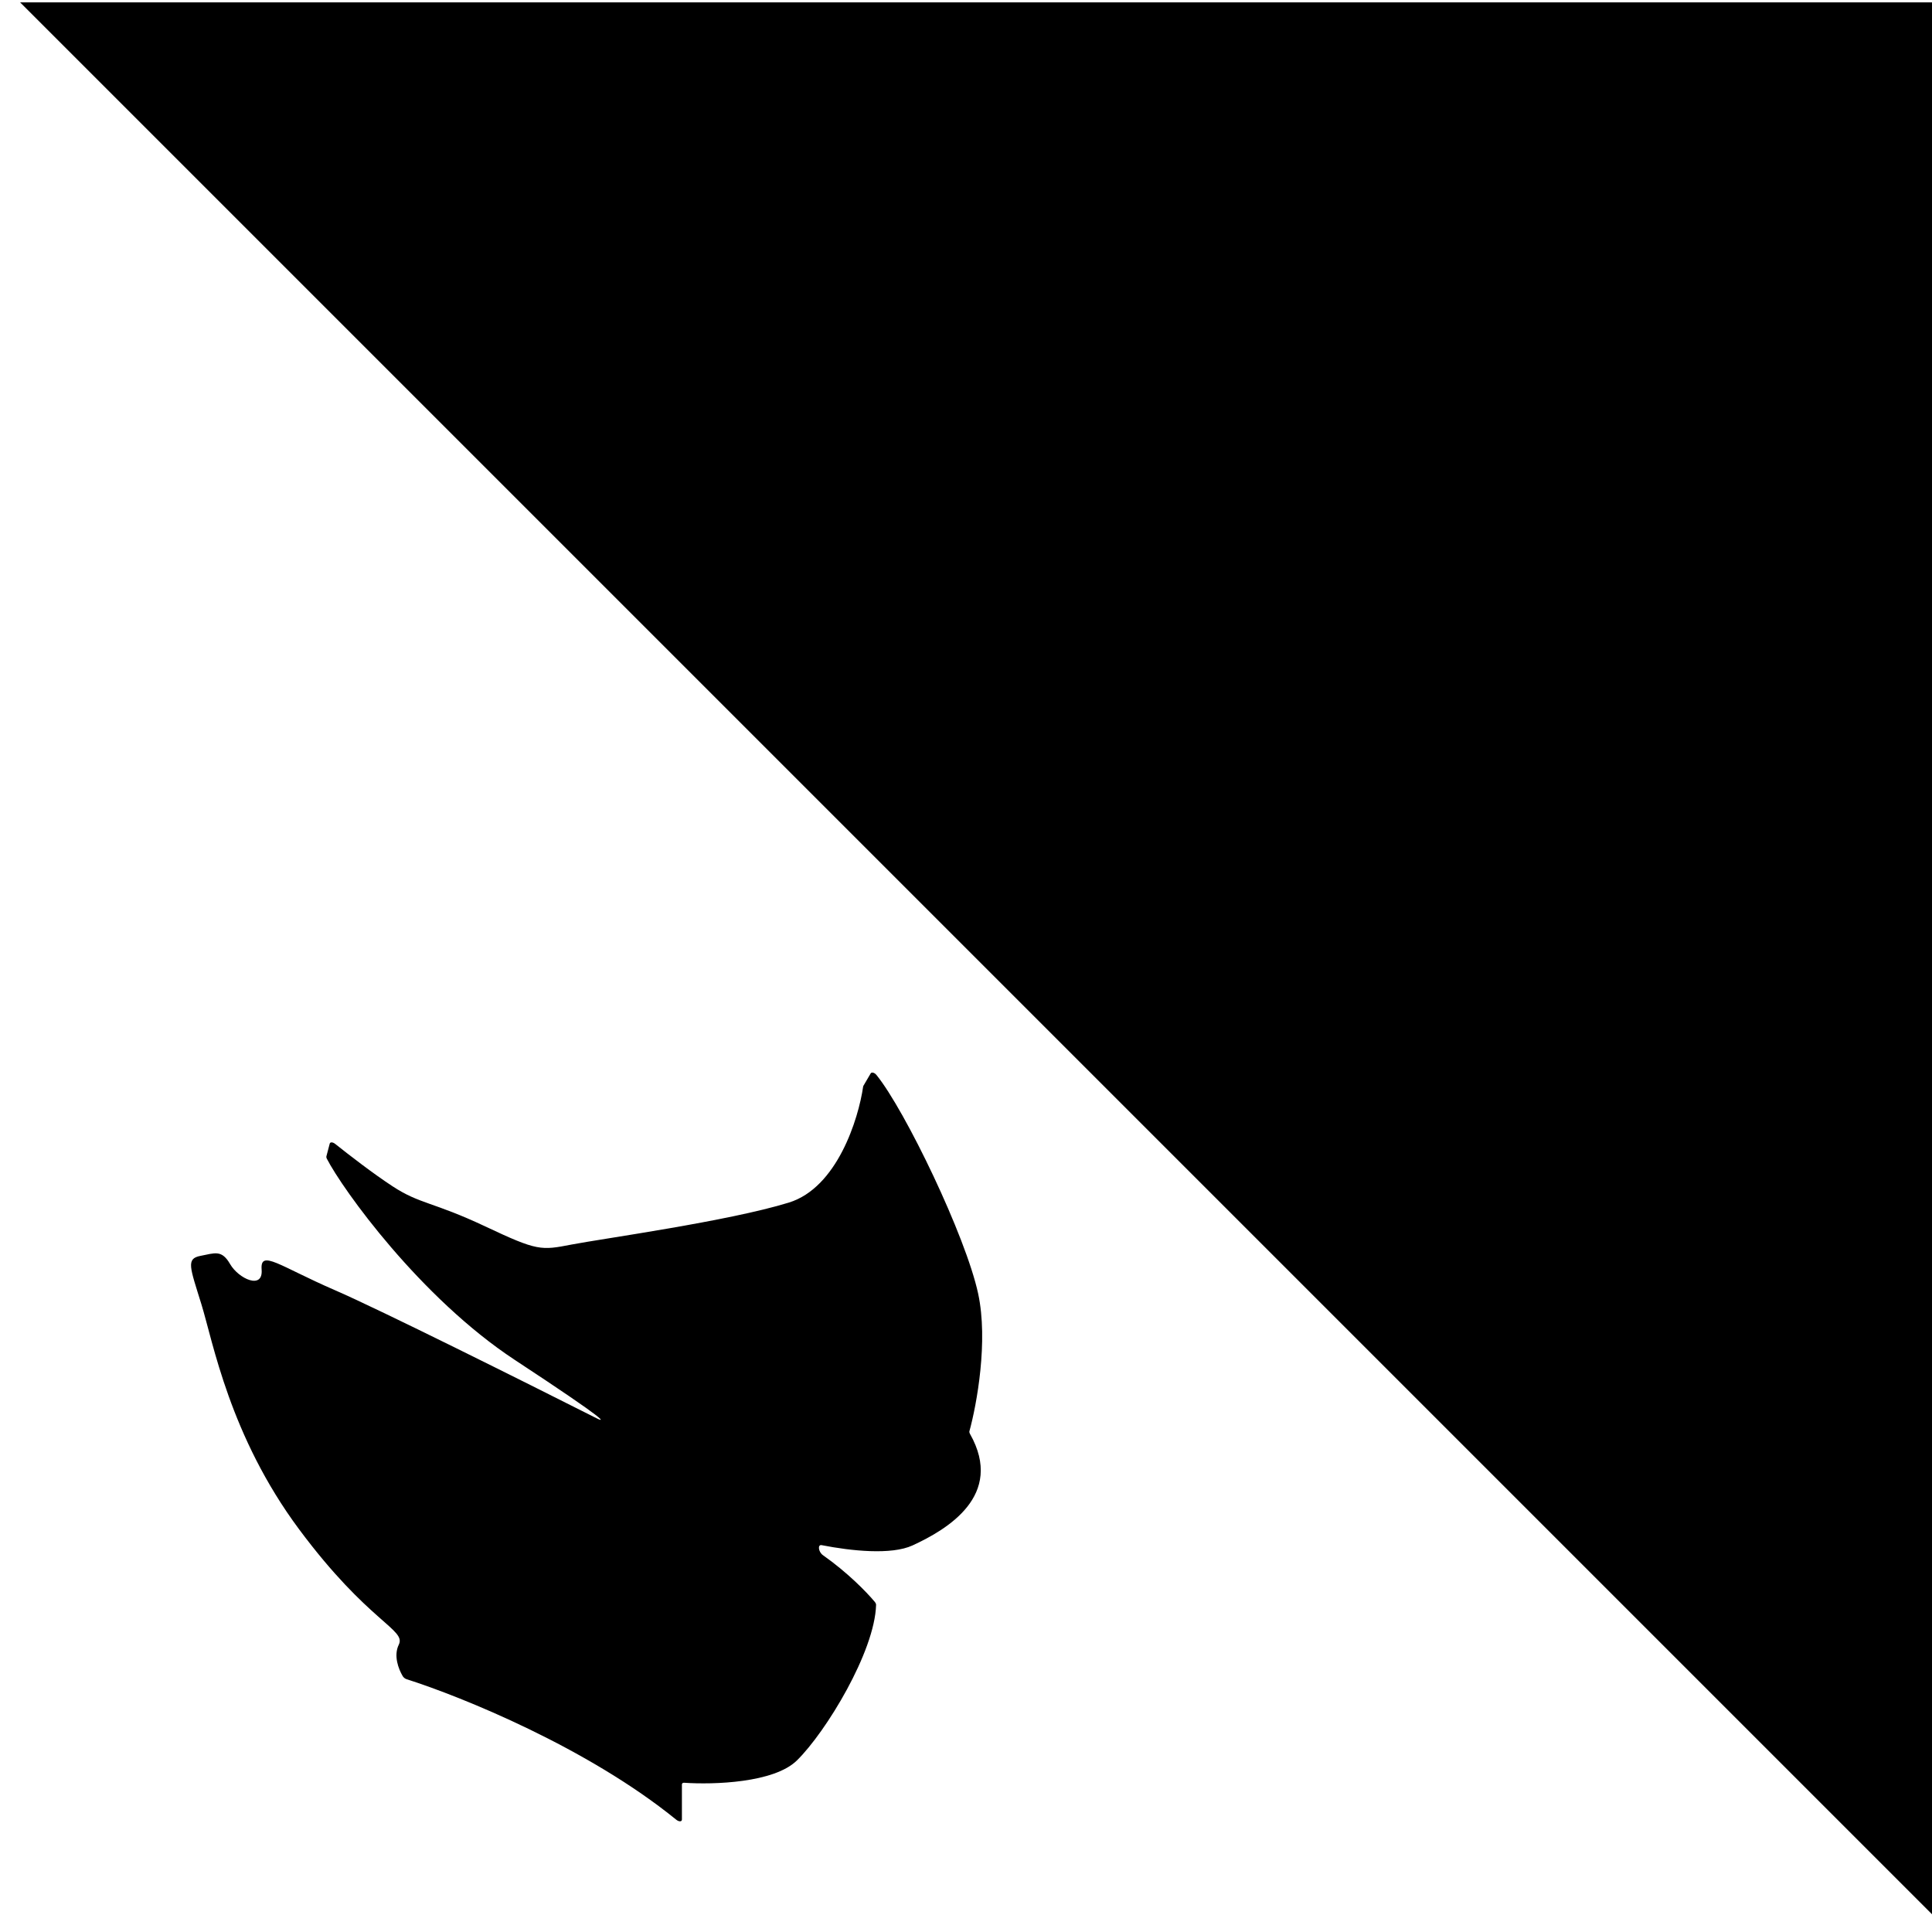 <svg width="48" height="48" viewBox="0 0 48 48" fill="none" xmlns="http://www.w3.org/2000/svg">
<g clip-path="url(#clip0_2588_825)">
<path d="M48.5 48.059L0.5 0.059H48.5V48.059Z" fill="black"/>
<path d="M16.995 44.292C16.962 44.29 16.942 44.307 16.942 44.337L16.942 45.206C16.942 45.263 16.869 45.265 16.801 45.21C14.602 43.423 11.474 42.156 10.101 41.719C10.064 41.707 10.025 41.677 10.004 41.641C9.899 41.463 9.774 41.133 9.908 40.861C10.096 40.479 9.157 40.314 7.431 37.995C5.706 35.675 5.291 33.333 5.005 32.408C4.719 31.483 4.617 31.272 4.979 31.202C5.341 31.132 5.507 31.043 5.717 31.406C5.927 31.769 6.54 32.054 6.5 31.543C6.46 31.032 6.943 31.457 8.325 32.056C9.43 32.534 13.066 34.35 14.746 35.198C15.089 35.381 15.178 35.356 12.792 33.788C10.441 32.241 8.514 29.553 8.119 28.786C8.108 28.764 8.105 28.745 8.109 28.729L8.192 28.413C8.204 28.369 8.269 28.373 8.329 28.421C8.661 28.686 9.271 29.158 9.753 29.473C10.432 29.919 10.755 29.856 12.056 30.47C13.357 31.084 13.438 31.068 14.203 30.92C14.968 30.773 18.095 30.342 19.598 29.878C20.796 29.509 21.328 27.807 21.445 26.993C21.446 26.987 21.448 26.982 21.451 26.977L21.632 26.668C21.654 26.63 21.726 26.647 21.775 26.707C22.489 27.587 23.996 30.717 24.302 32.141C24.556 33.32 24.268 34.891 24.085 35.558C24.08 35.577 24.086 35.602 24.101 35.628C24.963 37.156 23.527 38.002 22.671 38.396C22.144 38.638 21.149 38.533 20.414 38.389C20.307 38.368 20.333 38.559 20.446 38.638C21.053 39.066 21.519 39.542 21.733 39.797C21.755 39.824 21.767 39.851 21.766 39.874C21.733 41.035 20.523 43.026 19.801 43.736C19.232 44.297 17.727 44.342 16.995 44.292Z" fill="black"/>
</g>
<defs>
<clipPath id="clip0_2588_825">
<rect width="48" height="48" fill="white" transform="translate(0.5 0.059)"/>
</clipPath>
</defs>
</svg>
